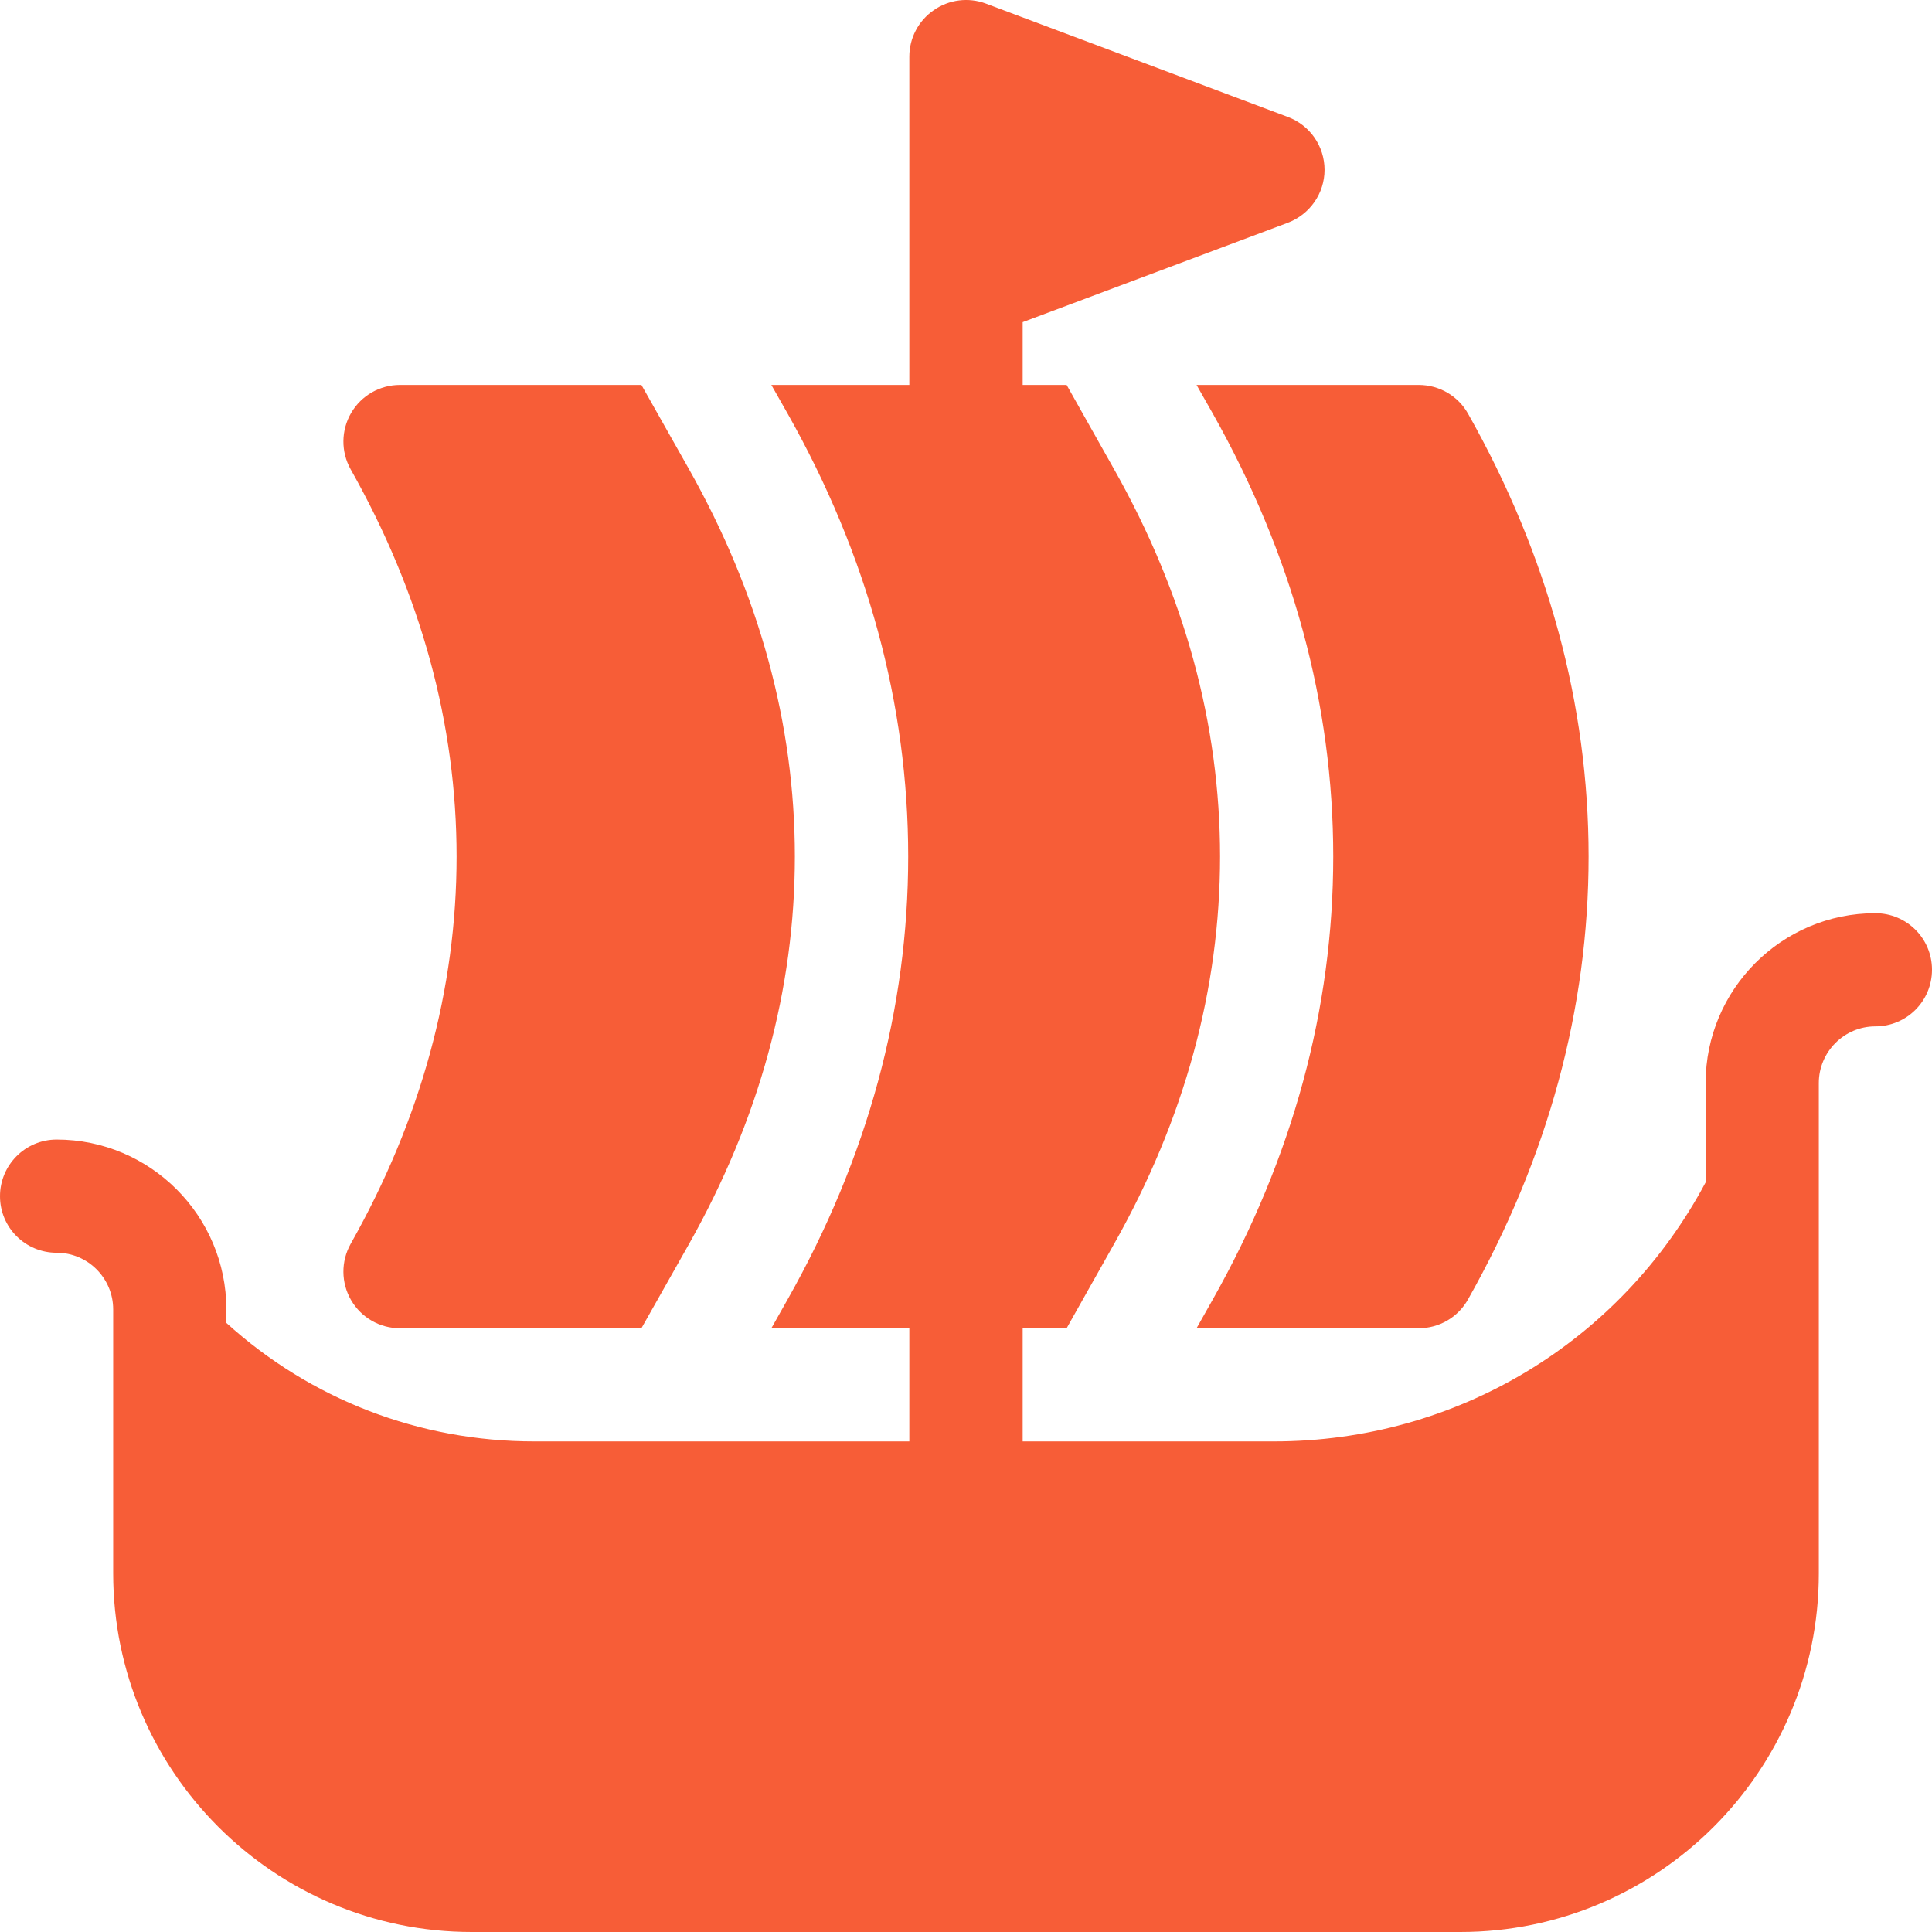 <svg width="12" height="12" viewBox="0 0 12 12" fill="none" xmlns="http://www.w3.org/2000/svg">
<g clip-path="url(#clip0_2_238)">
<path d="M11.648 5.672C11.067 5.672 10.594 6.145 10.594 6.727V7.344C10.064 8.338 9.044 8.953 7.912 8.953H6.352V8.25H6.625L6.92 7.726C7.357 6.952 7.578 6.143 7.578 5.32C7.578 4.498 7.357 3.689 6.92 2.915L6.625 2.391H6.352V2.001L7.998 1.384C8.136 1.332 8.227 1.201 8.227 1.055C8.227 0.908 8.136 0.777 7.998 0.726L6.123 0.022C6.016 -0.018 5.894 -0.003 5.8 0.063C5.705 0.128 5.648 0.236 5.648 0.352V2.391H4.791L4.892 2.569C5.389 3.45 5.641 4.375 5.641 5.32C5.641 6.265 5.389 7.191 4.892 8.071L4.791 8.25H5.648V8.953H3.318C2.605 8.953 1.931 8.693 1.406 8.217V8.133C1.406 7.551 0.933 7.078 0.352 7.078C0.157 7.078 0 7.236 0 7.43C0 7.624 0.157 7.781 0.352 7.781C0.545 7.781 0.703 7.939 0.703 8.133V9.773C0.703 11.001 1.702 12 2.93 12H9.07C10.298 12 11.297 11.001 11.297 9.773V6.727C11.297 6.533 11.455 6.375 11.648 6.375C11.843 6.375 12 6.218 12 6.023C12 5.829 11.843 5.672 11.648 5.672Z" fill="#F75D37"/>
<path d="M2.181 8.076C2.244 8.184 2.359 8.25 2.484 8.25H3.984L4.28 7.726C4.716 6.952 4.937 6.143 4.937 5.32C4.937 4.498 4.716 3.689 4.28 2.915L3.984 2.391H2.484C2.359 2.391 2.244 2.457 2.181 2.565C2.118 2.673 2.117 2.806 2.178 2.915C2.615 3.689 2.836 4.498 2.836 5.32C2.836 6.143 2.615 6.952 2.178 7.726C2.117 7.835 2.118 7.968 2.181 8.076Z" fill="#F75D37"/>
<path d="M7.533 2.569C8.029 3.45 8.281 4.375 8.281 5.32C8.281 6.265 8.029 7.191 7.533 8.071L7.432 8.25H8.812C8.939 8.25 9.056 8.182 9.118 8.071C9.615 7.191 9.867 6.265 9.867 5.32C9.867 4.375 9.615 3.45 9.118 2.569C9.056 2.459 8.939 2.391 8.812 2.391H7.432L7.533 2.569Z" fill="#F75D37"/>
</g>
<defs>
<clipPath id="clip0_2_238">
<rect width="12" height="12" fill="white"/>
</clipPath>
</defs>
</svg>
